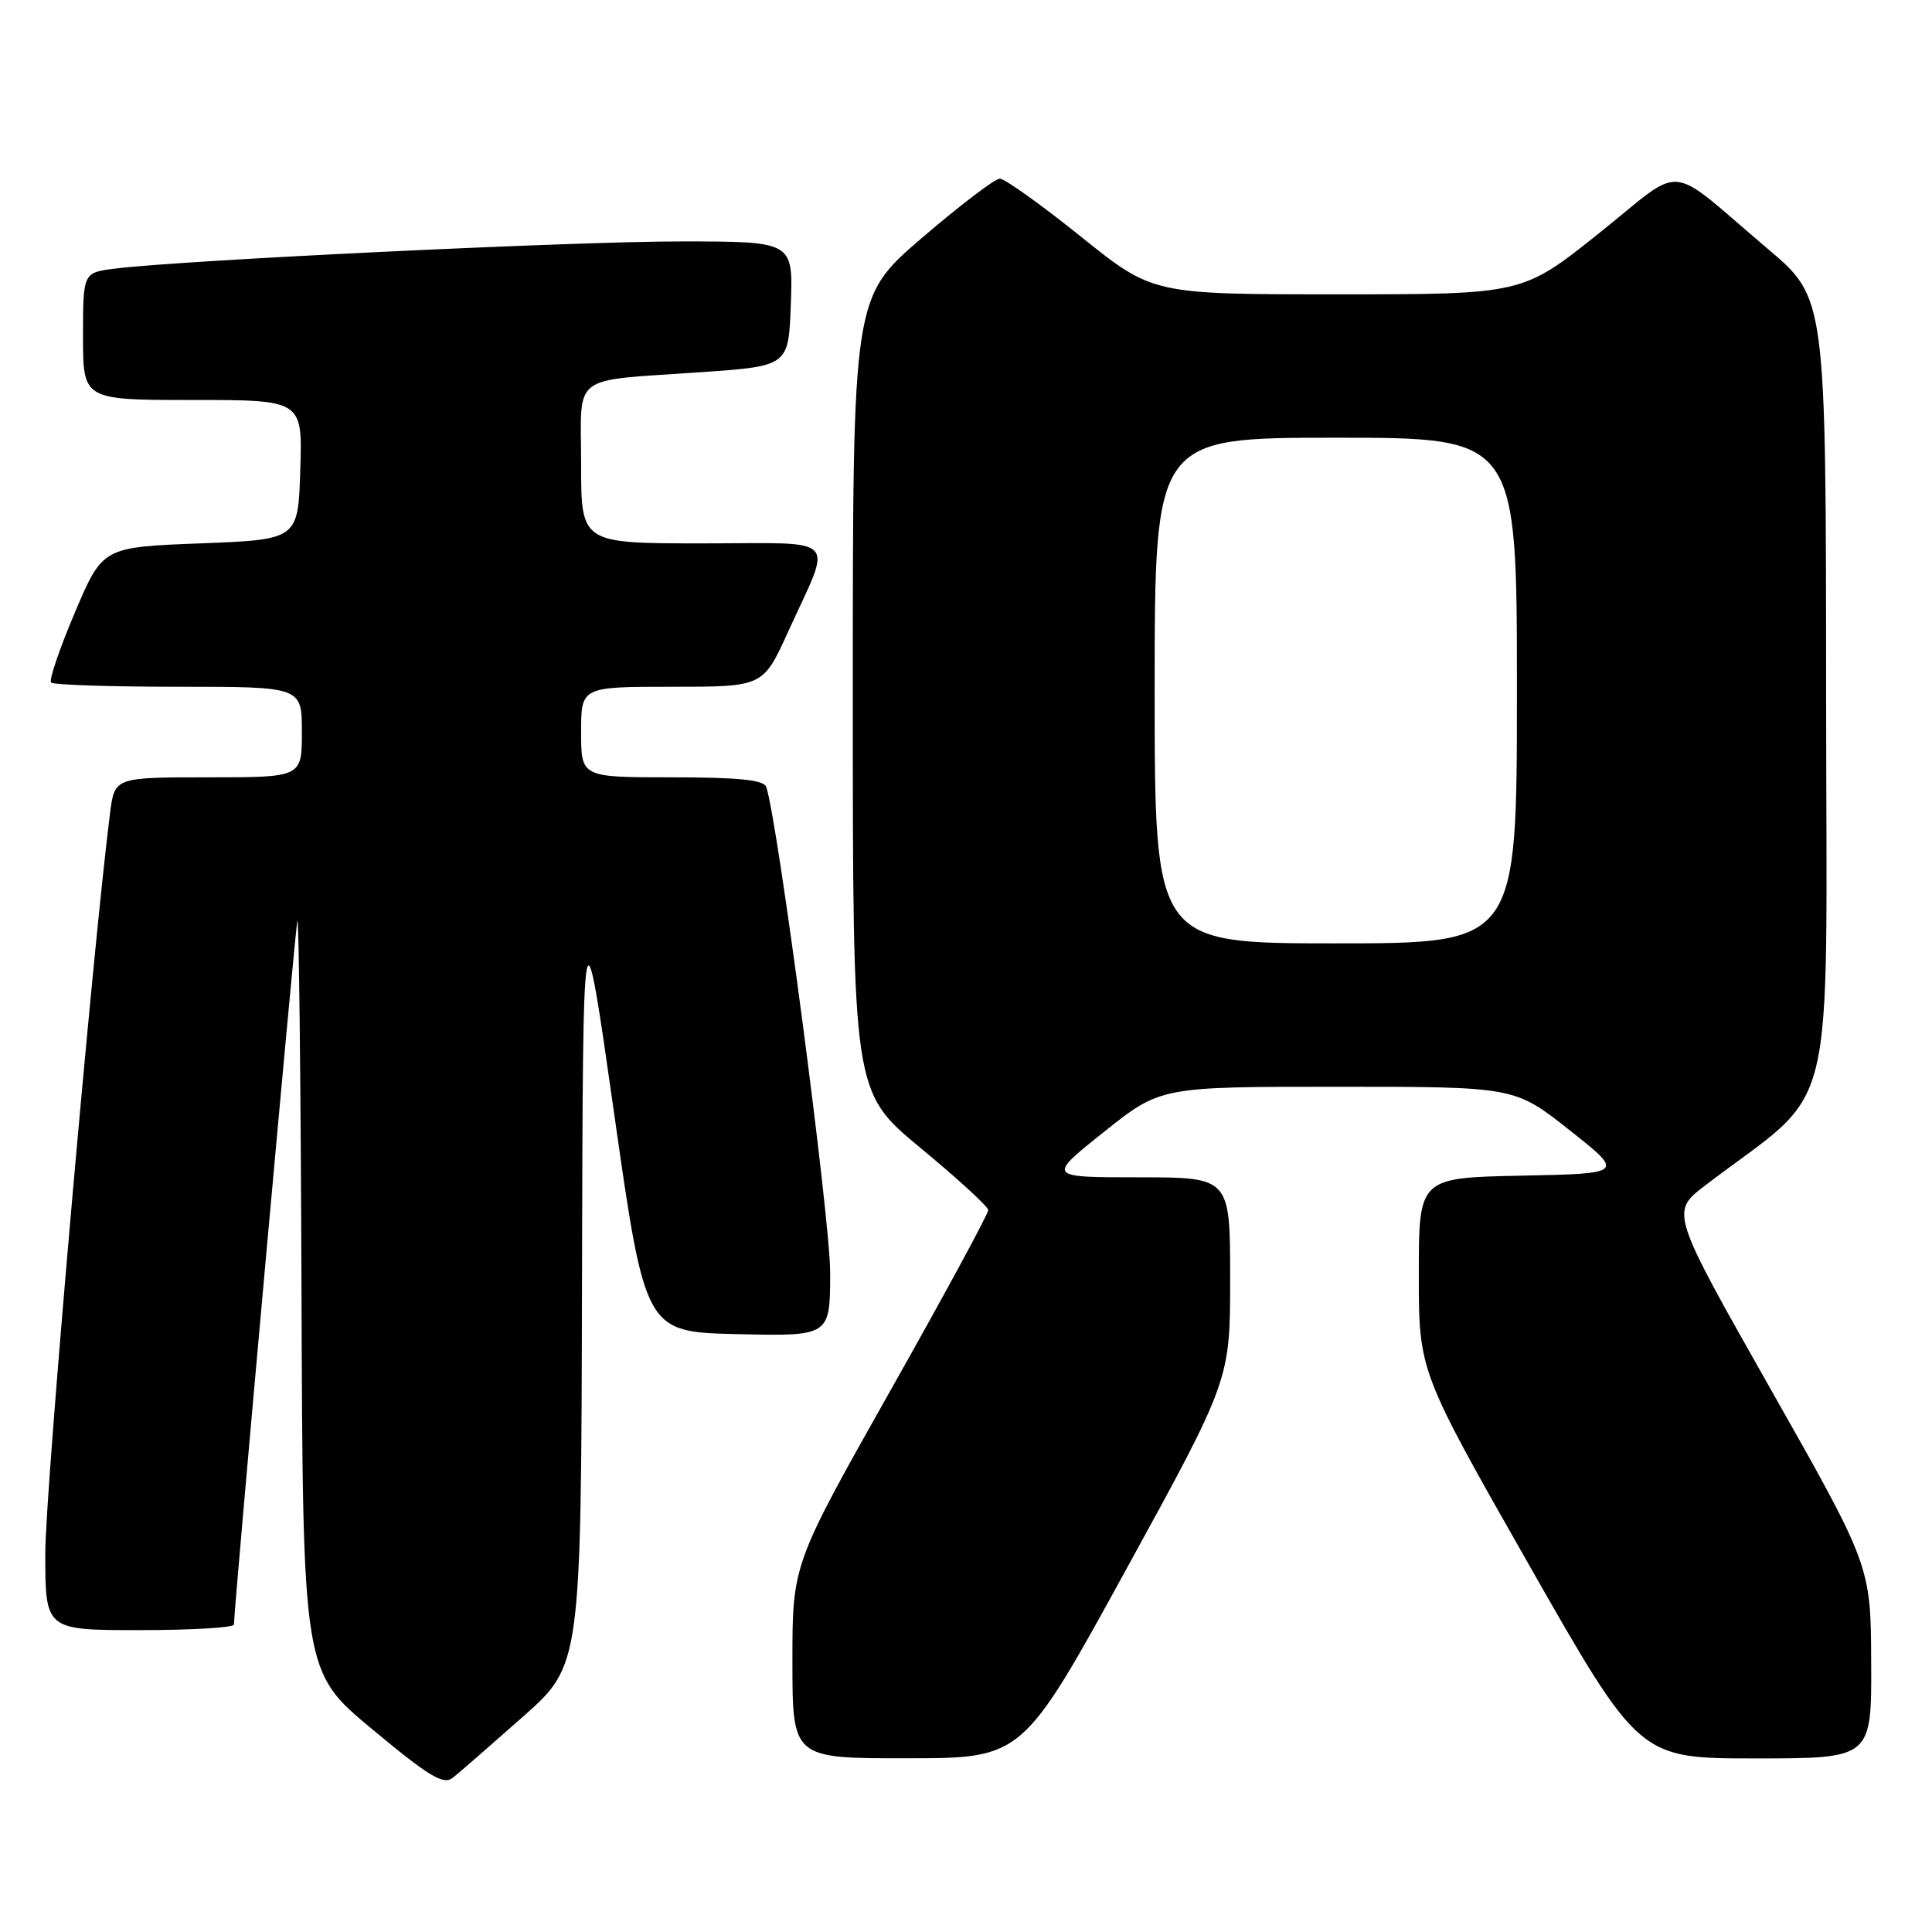 <?xml version="1.0" encoding="UTF-8" standalone="no"?>
<!DOCTYPE svg PUBLIC "-//W3C//DTD SVG 1.1//EN" "http://www.w3.org/Graphics/SVG/1.1/DTD/svg11.dtd" >
<svg xmlns="http://www.w3.org/2000/svg" xmlns:xlink="http://www.w3.org/1999/xlink" version="1.1" viewBox="0 0 256 256">
 <g >
 <path fill="currentColor"
d=" M 69.25 227.51 C 77.00 220.66 77.00 220.66 77.12 169.58 C 77.24 118.50 77.24 118.50 81.37 147.50 C 85.50 176.50 85.50 176.50 97.75 176.78 C 110.00 177.06 110.00 177.06 110.00 168.56 C 110.00 161.45 102.99 108.27 101.52 104.25 C 101.19 103.34 97.75 103.00 89.03 103.00 C 77.00 103.00 77.00 103.00 77.00 97.00 C 77.00 91.00 77.00 91.00 89.06 91.00 C 101.11 91.00 101.11 91.00 104.41 83.75 C 110.35 70.71 111.59 72.00 93.07 72.00 C 77.00 72.00 77.00 72.00 77.00 61.52 C 77.00 49.27 75.32 50.55 93.00 49.31 C 104.50 48.50 104.50 48.50 104.79 40.25 C 105.08 32.00 105.08 32.00 90.29 31.99 C 76.11 31.98 24.09 34.47 15.25 35.59 C 11.00 36.12 11.00 36.12 11.00 44.56 C 11.00 53.00 11.00 53.00 25.54 53.00 C 40.08 53.00 40.08 53.00 39.79 62.25 C 39.50 71.50 39.50 71.50 26.55 72.00 C 13.60 72.50 13.60 72.50 9.91 81.19 C 7.88 85.97 6.47 90.13 6.77 90.44 C 7.08 90.75 14.68 91.00 23.67 91.00 C 40.00 91.00 40.00 91.00 40.00 97.00 C 40.00 103.00 40.00 103.00 27.59 103.00 C 15.19 103.00 15.19 103.00 14.58 107.75 C 12.25 126.14 6.00 197.56 6.00 205.83 C 6.00 216.00 6.00 216.00 18.50 216.00 C 25.38 216.00 31.00 215.67 31.00 215.26 C 31.00 213.11 39.10 123.27 39.40 122.00 C 39.60 121.17 39.85 143.22 39.95 171.00 C 40.13 221.50 40.13 221.50 49.32 229.13 C 56.89 235.43 58.76 236.55 60.00 235.56 C 60.83 234.91 64.99 231.28 69.25 227.51 Z  M 149.25 207.91 C 163.00 182.85 163.00 182.85 163.00 169.42 C 163.00 156.00 163.00 156.00 150.87 156.00 C 138.74 156.00 138.74 156.00 146.26 150.00 C 153.78 144.00 153.78 144.00 177.24 144.00 C 200.70 144.00 200.70 144.00 207.97 149.75 C 215.24 155.50 215.24 155.50 201.62 155.78 C 188.00 156.06 188.00 156.06 188.00 168.88 C 188.00 181.70 188.00 181.70 202.60 207.35 C 217.20 233.00 217.20 233.00 232.60 233.00 C 248.00 233.00 248.00 233.00 247.94 220.25 C 247.89 207.50 247.89 207.50 234.61 184.05 C 221.33 160.60 221.33 160.60 225.98 157.05 C 243.70 143.55 242.00 150.43 241.97 92.01 C 241.95 39.50 241.95 39.50 234.27 33.00 C 220.52 21.35 223.49 21.63 211.86 30.92 C 201.74 39.00 201.74 39.00 177.24 39.00 C 152.73 39.00 152.73 39.00 143.20 31.33 C 137.95 27.12 133.13 23.67 132.48 23.67 C 131.84 23.67 127.19 27.21 122.15 31.53 C 113.00 39.40 113.00 39.40 113.00 92.04 C 113.00 144.68 113.00 144.68 121.95 152.09 C 126.88 156.16 130.93 159.88 130.95 160.34 C 130.98 160.80 125.15 171.55 118.00 184.23 C 105.00 207.28 105.00 207.28 105.00 220.14 C 105.00 233.00 105.00 233.00 120.25 232.98 C 135.50 232.97 135.50 232.97 149.25 207.91 Z  M 153.00 91.50 C 153.00 58.00 153.00 58.00 177.00 58.00 C 201.00 58.00 201.00 58.00 201.00 91.50 C 201.00 125.00 201.00 125.00 177.00 125.00 C 153.00 125.00 153.00 125.00 153.00 91.50 Z "/>
</g>
</svg>